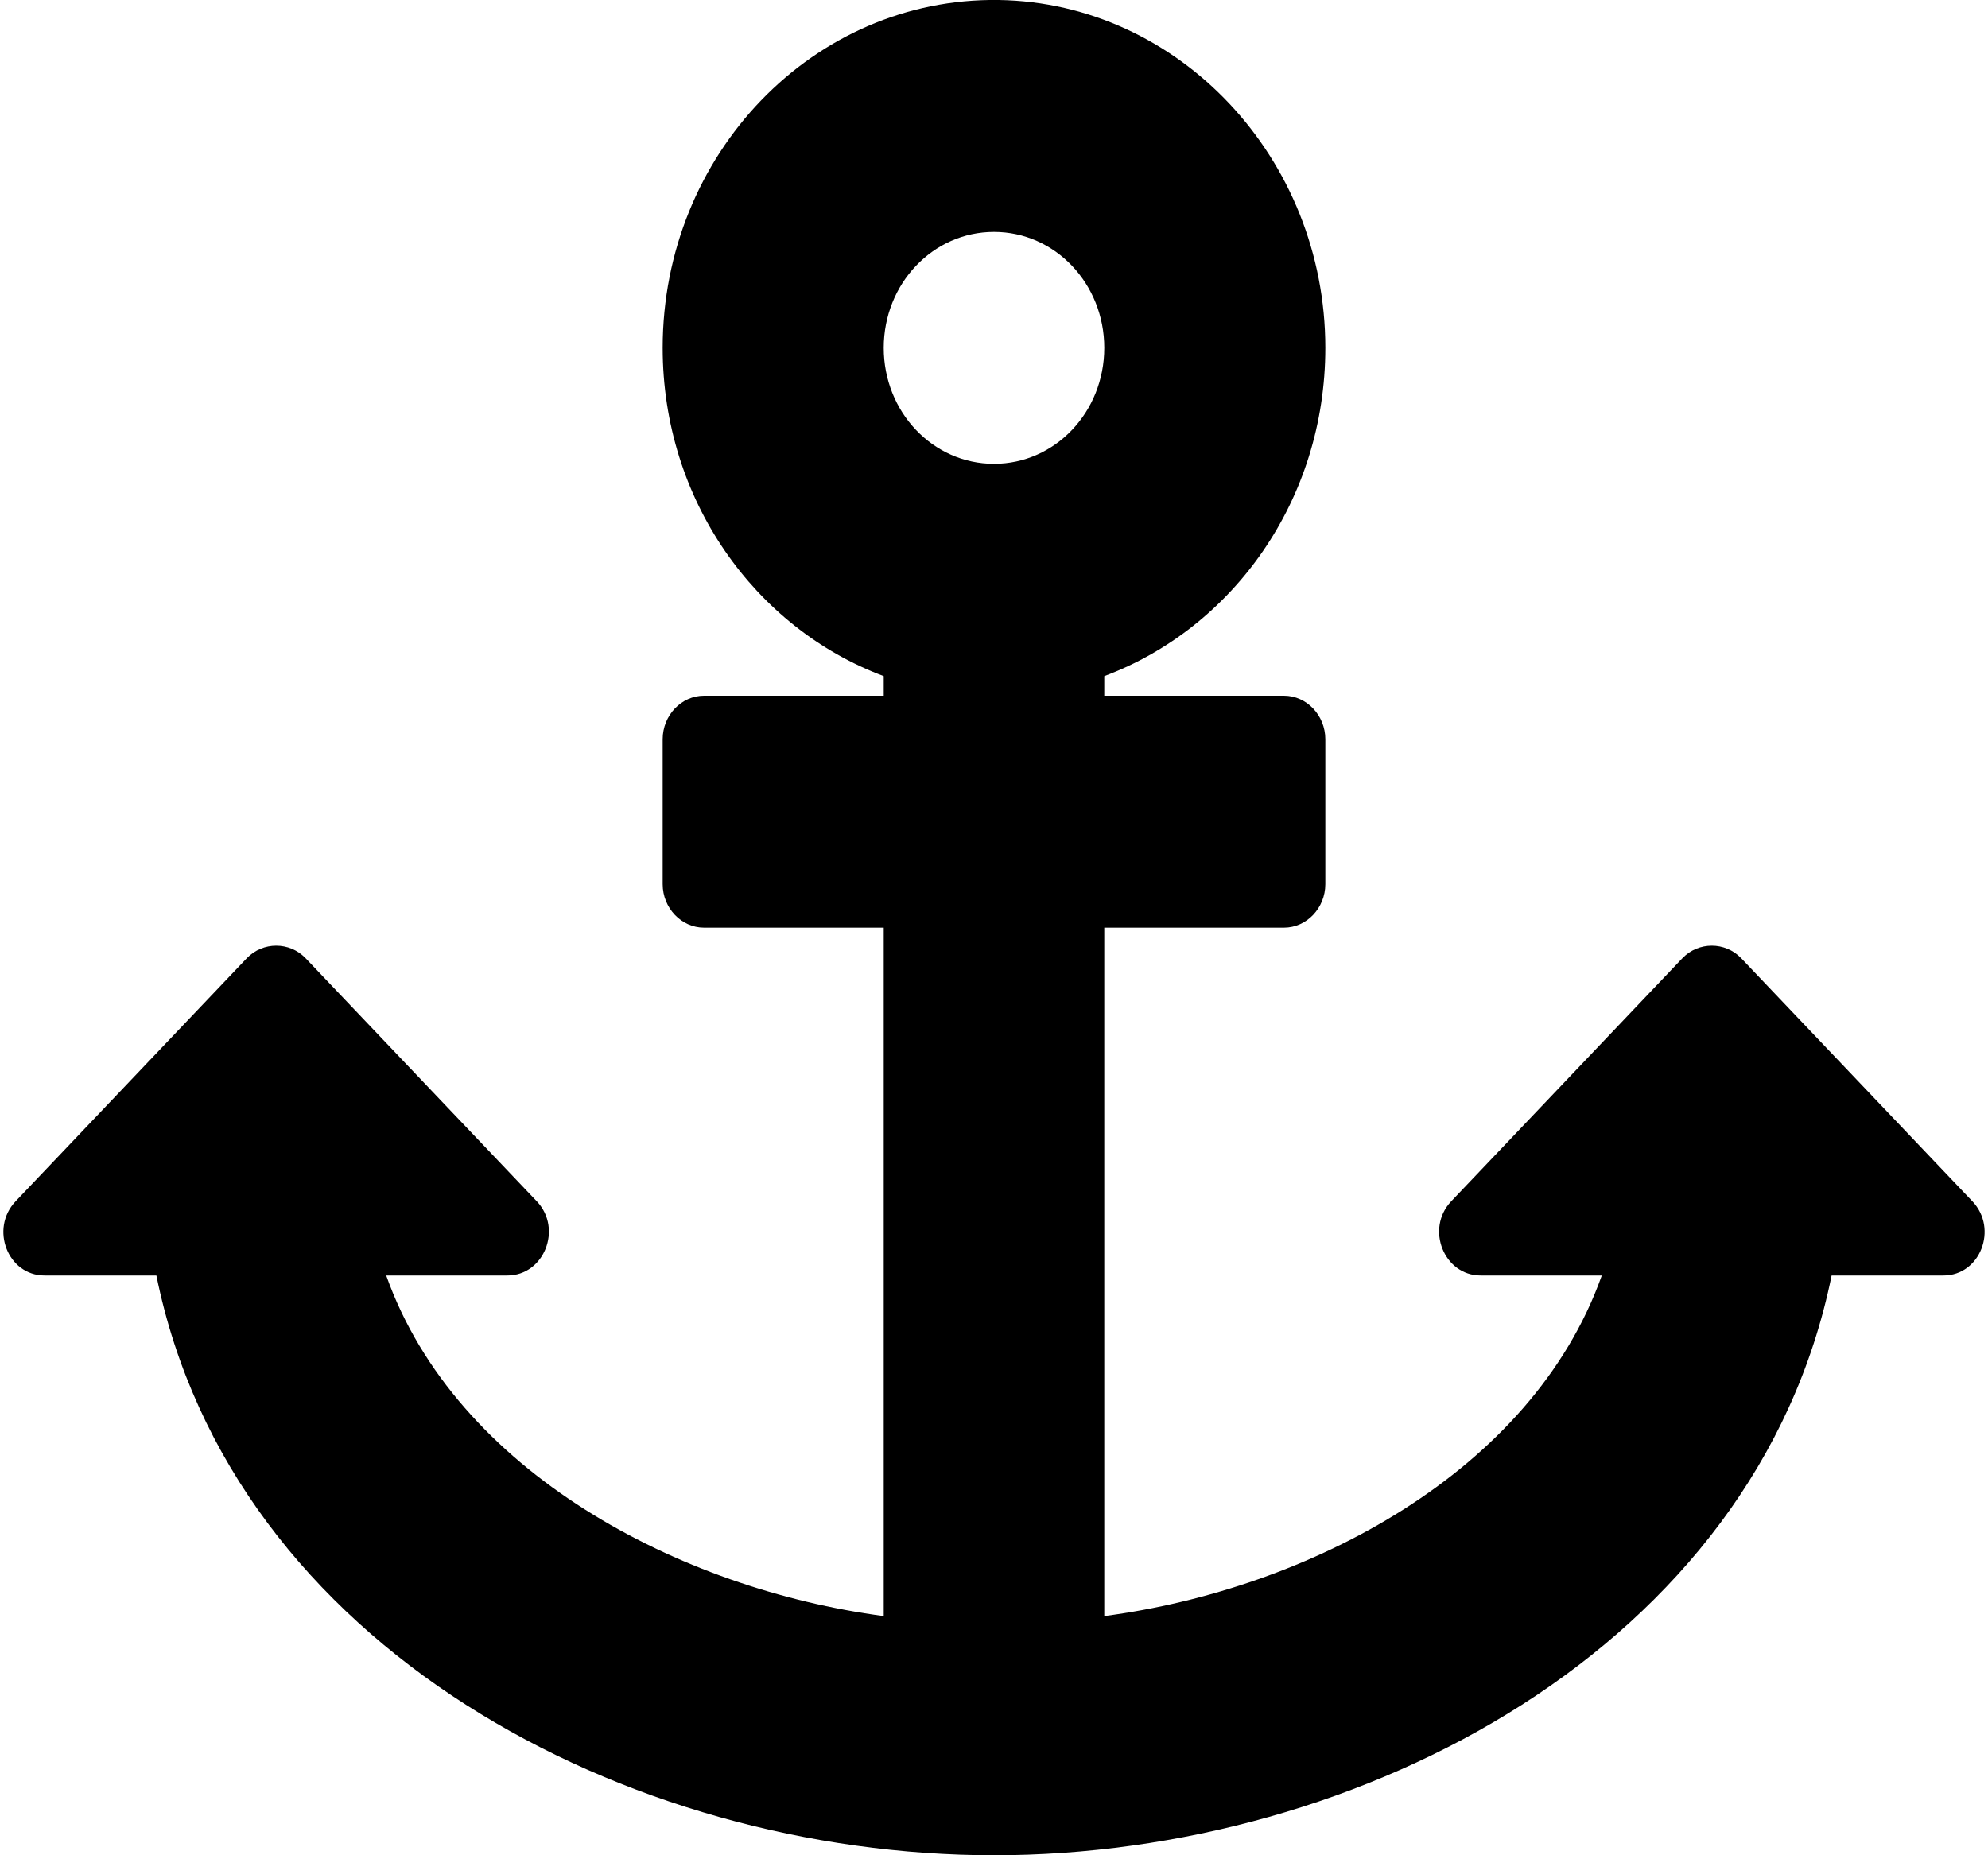<?xml version="1.0" encoding="UTF-8"?>
<svg xmlns="http://www.w3.org/2000/svg" xmlns:xlink="http://www.w3.org/1999/xlink" width="15px" height="14px" viewBox="0 0 15 14">
    <path d="M 0.336 9.625 L 1.18 9.625 C 1.75 12.434 4.738 14 7.5 14 C 10.266 14 13.25 12.43 13.82 9.625 L 14.664 9.625 C 14.941 9.625 15.078 9.273 14.883 9.066 L 13.137 7.23 C 13.016 7.105 12.816 7.105 12.695 7.23 L 10.949 9.066 C 10.754 9.273 10.895 9.625 11.172 9.625 L 12.086 9.625 C 11.559 11.109 9.875 11.992 8.332 12.195 L 8.332 7 L 9.688 7 C 9.859 7 10 6.852 10 6.672 L 10 5.578 C 10 5.398 9.859 5.25 9.688 5.25 L 8.332 5.25 L 8.332 5.102 C 9.305 4.738 10 3.77 10 2.625 C 10 1.195 8.895 0.02 7.535 0 C 6.137 -0.02 5 1.164 5 2.625 C 5 3.77 5.695 4.738 6.668 5.102 L 6.668 5.25 L 5.312 5.25 C 5.141 5.25 5 5.398 5 5.578 L 5 6.672 C 5 6.852 5.141 7 5.312 7 L 6.668 7 L 6.668 12.195 C 5.133 11.992 3.441 11.109 2.914 9.625 L 3.828 9.625 C 4.105 9.625 4.246 9.273 4.051 9.066 L 2.305 7.23 C 2.184 7.105 1.984 7.105 1.863 7.23 L 0.117 9.066 C -0.078 9.273 0.059 9.625 0.336 9.625 Z M 7.5 1.75 C 7.961 1.75 8.332 2.141 8.332 2.625 C 8.332 3.109 7.961 3.5 7.5 3.5 C 7.039 3.5 6.668 3.109 6.668 2.625 C 6.668 2.141 7.039 1.75 7.5 1.75 Z M 7.5 1.75 "/>
</svg>